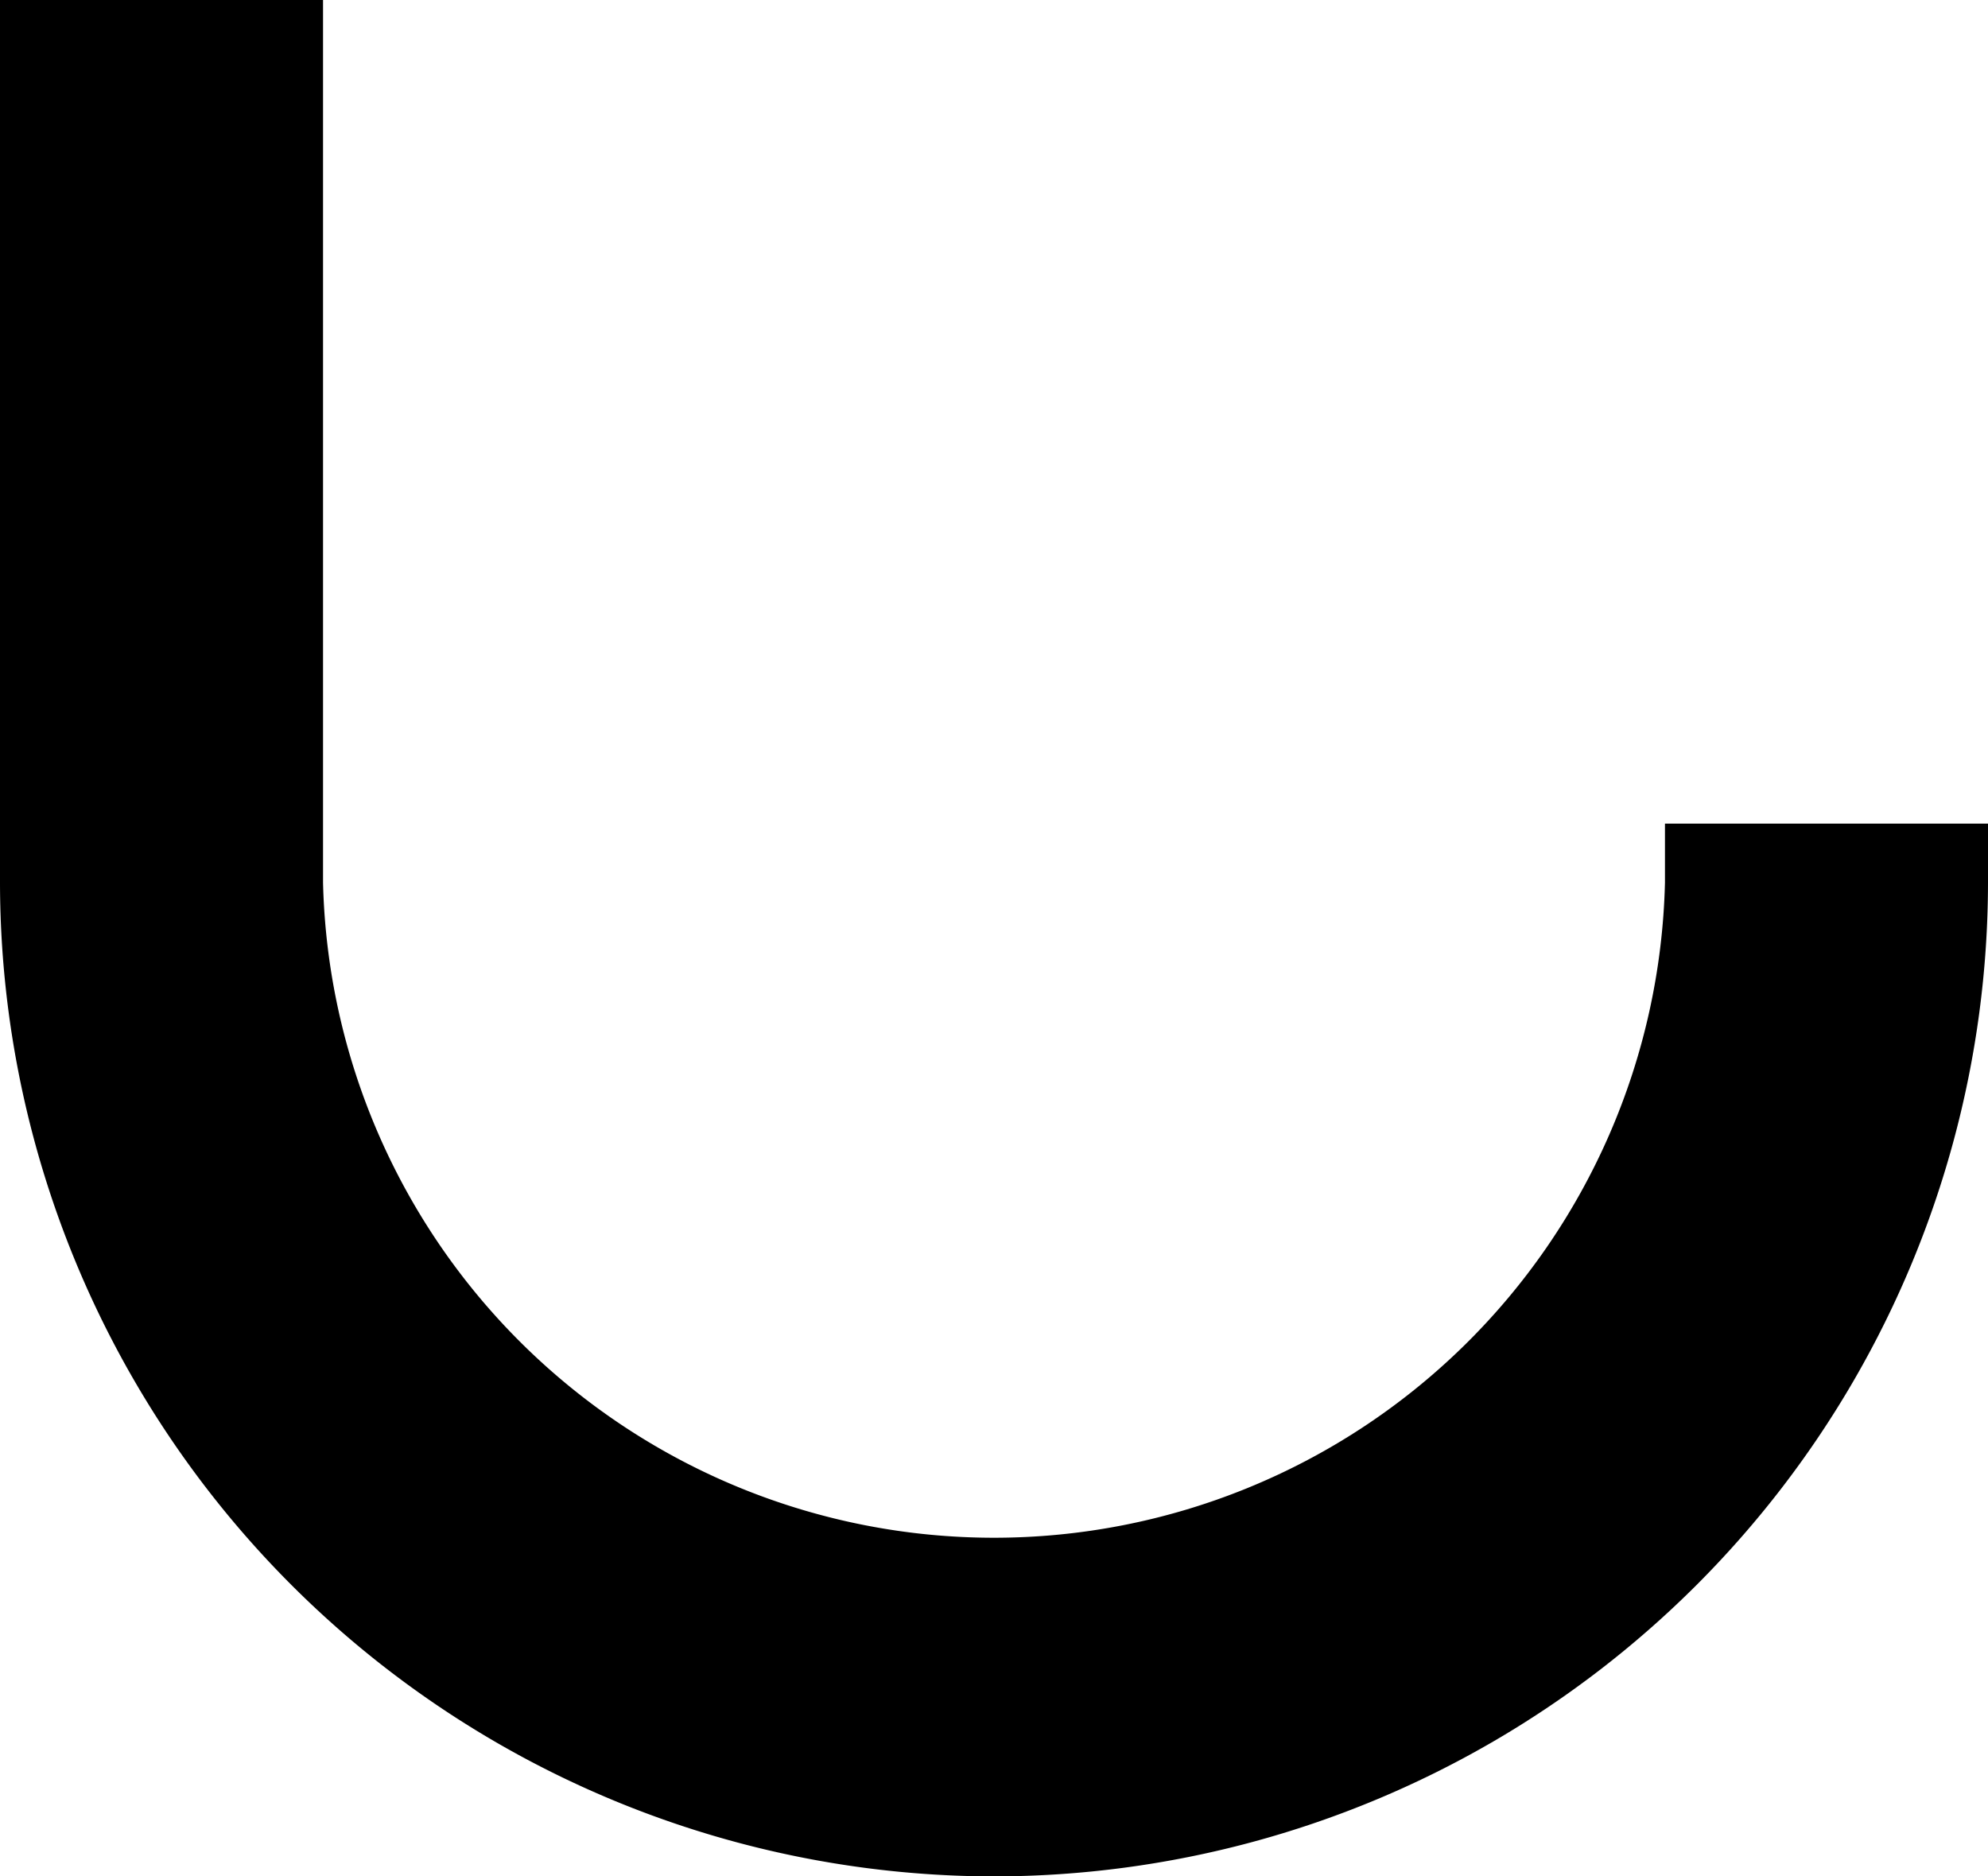 <svg xmlns="http://www.w3.org/2000/svg" viewBox="0 0 52.31 49.37"><title>pattern2Asset 3</title><g id="Layer_2" data-name="Layer 2"><g id="Layer_2-2" data-name="Layer 2"><path d="M26.16,49.37A26.18,26.18,0,0,1,0,23.22V0H8.5V23.22a17.66,17.66,0,0,0,35.31,0V21.67h8.5v1.55A26.18,26.18,0,0,1,26.16,49.37Z"/></g></g></svg>